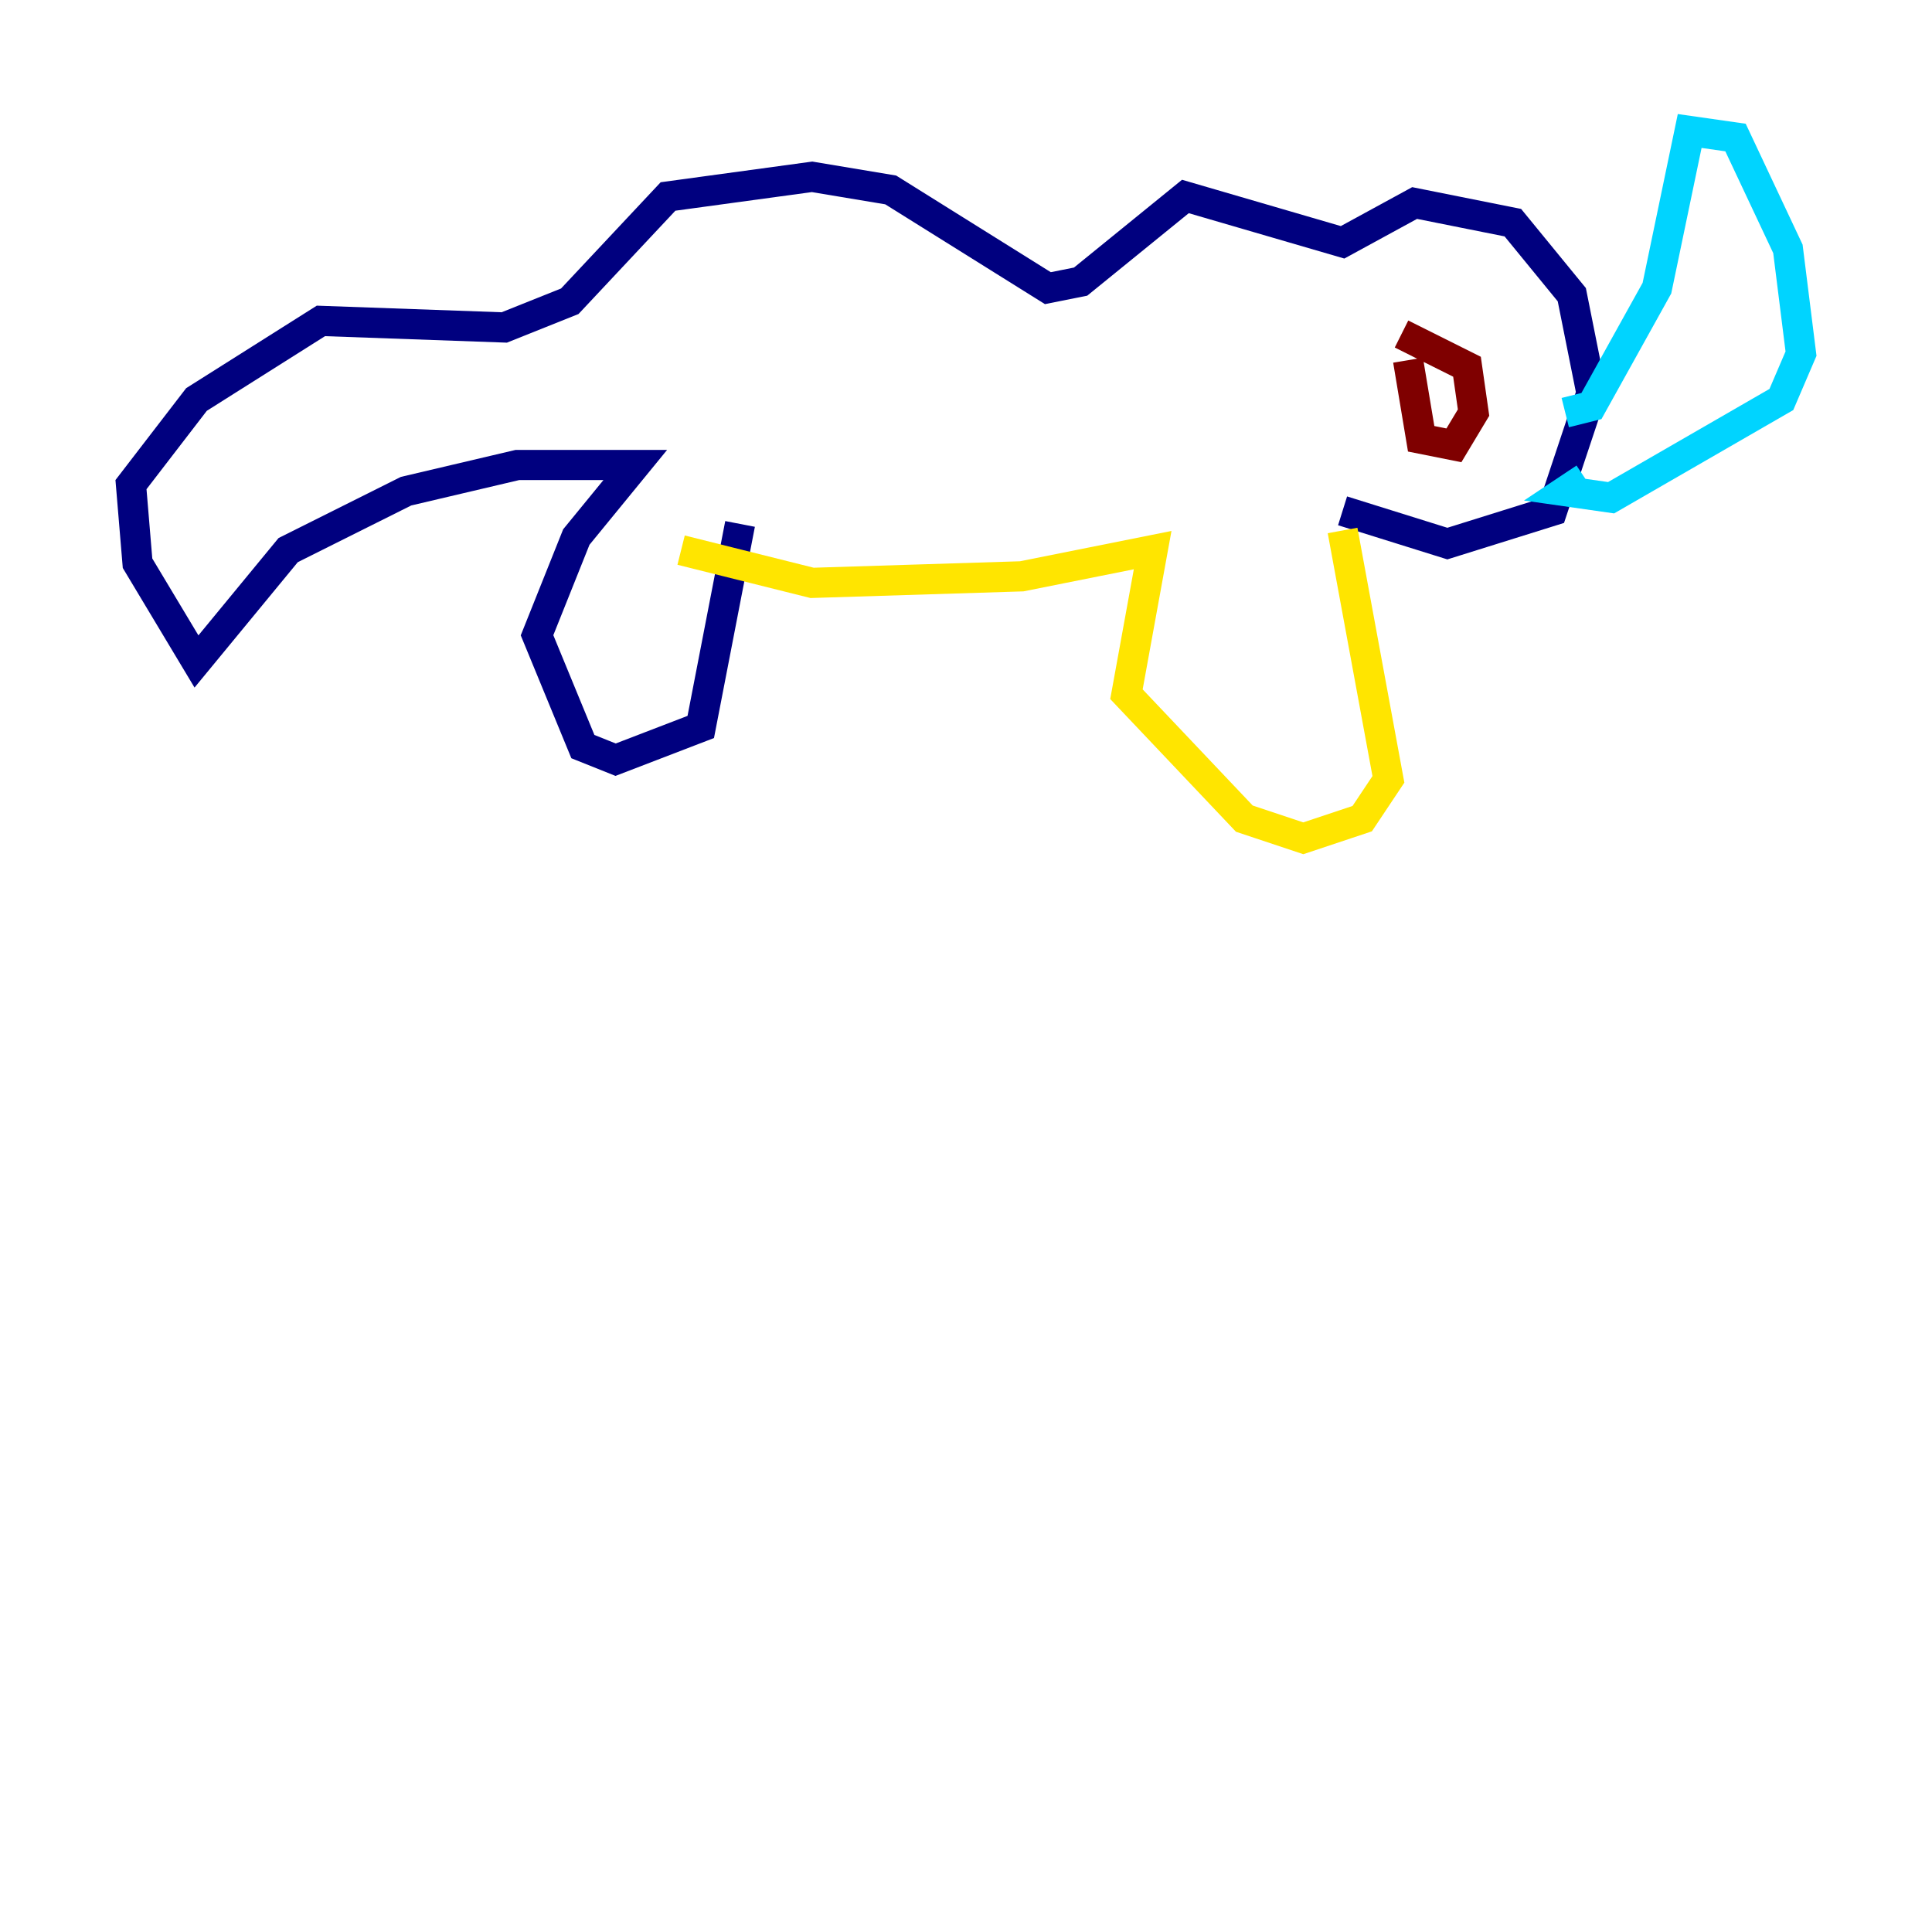 <?xml version="1.0" encoding="utf-8" ?>
<svg baseProfile="tiny" height="128" version="1.2" viewBox="0,0,128,128" width="128" xmlns="http://www.w3.org/2000/svg" xmlns:ev="http://www.w3.org/2001/xml-events" xmlns:xlink="http://www.w3.org/1999/xlink"><defs /><polyline fill="none" points="49.031,34.712 46.427,48.163 40.786,50.332 38.617,49.464 35.58,42.088 38.183,35.58 42.088,30.807 34.278,30.807 26.902,32.542 19.091,36.447 13.017,43.824 9.112,37.315 8.678,32.108 13.017,26.468 21.261,21.261 33.41,21.695 37.749,19.959 44.258,13.017 53.803,11.715 59.01,12.583 69.424,19.091 71.593,18.658 78.536,13.017 88.949,16.054 93.722,13.451 100.231,14.752 104.136,19.525 105.437,26.034 102.834,33.844 95.891,36.014 88.949,33.844" stroke="#00007f" stroke-width="2" /><polyline fill="none" points="103.702,27.336 105.437,26.902 109.776,19.091 111.946,8.678 114.983,9.112 118.454,16.488 119.322,23.43 118.02,26.468 106.739,32.976 103.702,32.542 105.003,31.675" stroke="#00d4ff" stroke-width="2" /><polyline fill="none" points="88.949,35.146 91.986,51.634 90.251,54.237 86.346,55.539 82.441,54.237 74.63,45.993 76.366,36.447 67.688,38.183 53.803,38.617 45.125,36.447" stroke="#ffe500" stroke-width="2" /><polyline fill="none" points="93.288,23.864 94.156,29.071 96.325,29.505 97.627,27.336 97.193,24.298 92.854,22.129" stroke="#7f0000" stroke-width="2" /></svg>
